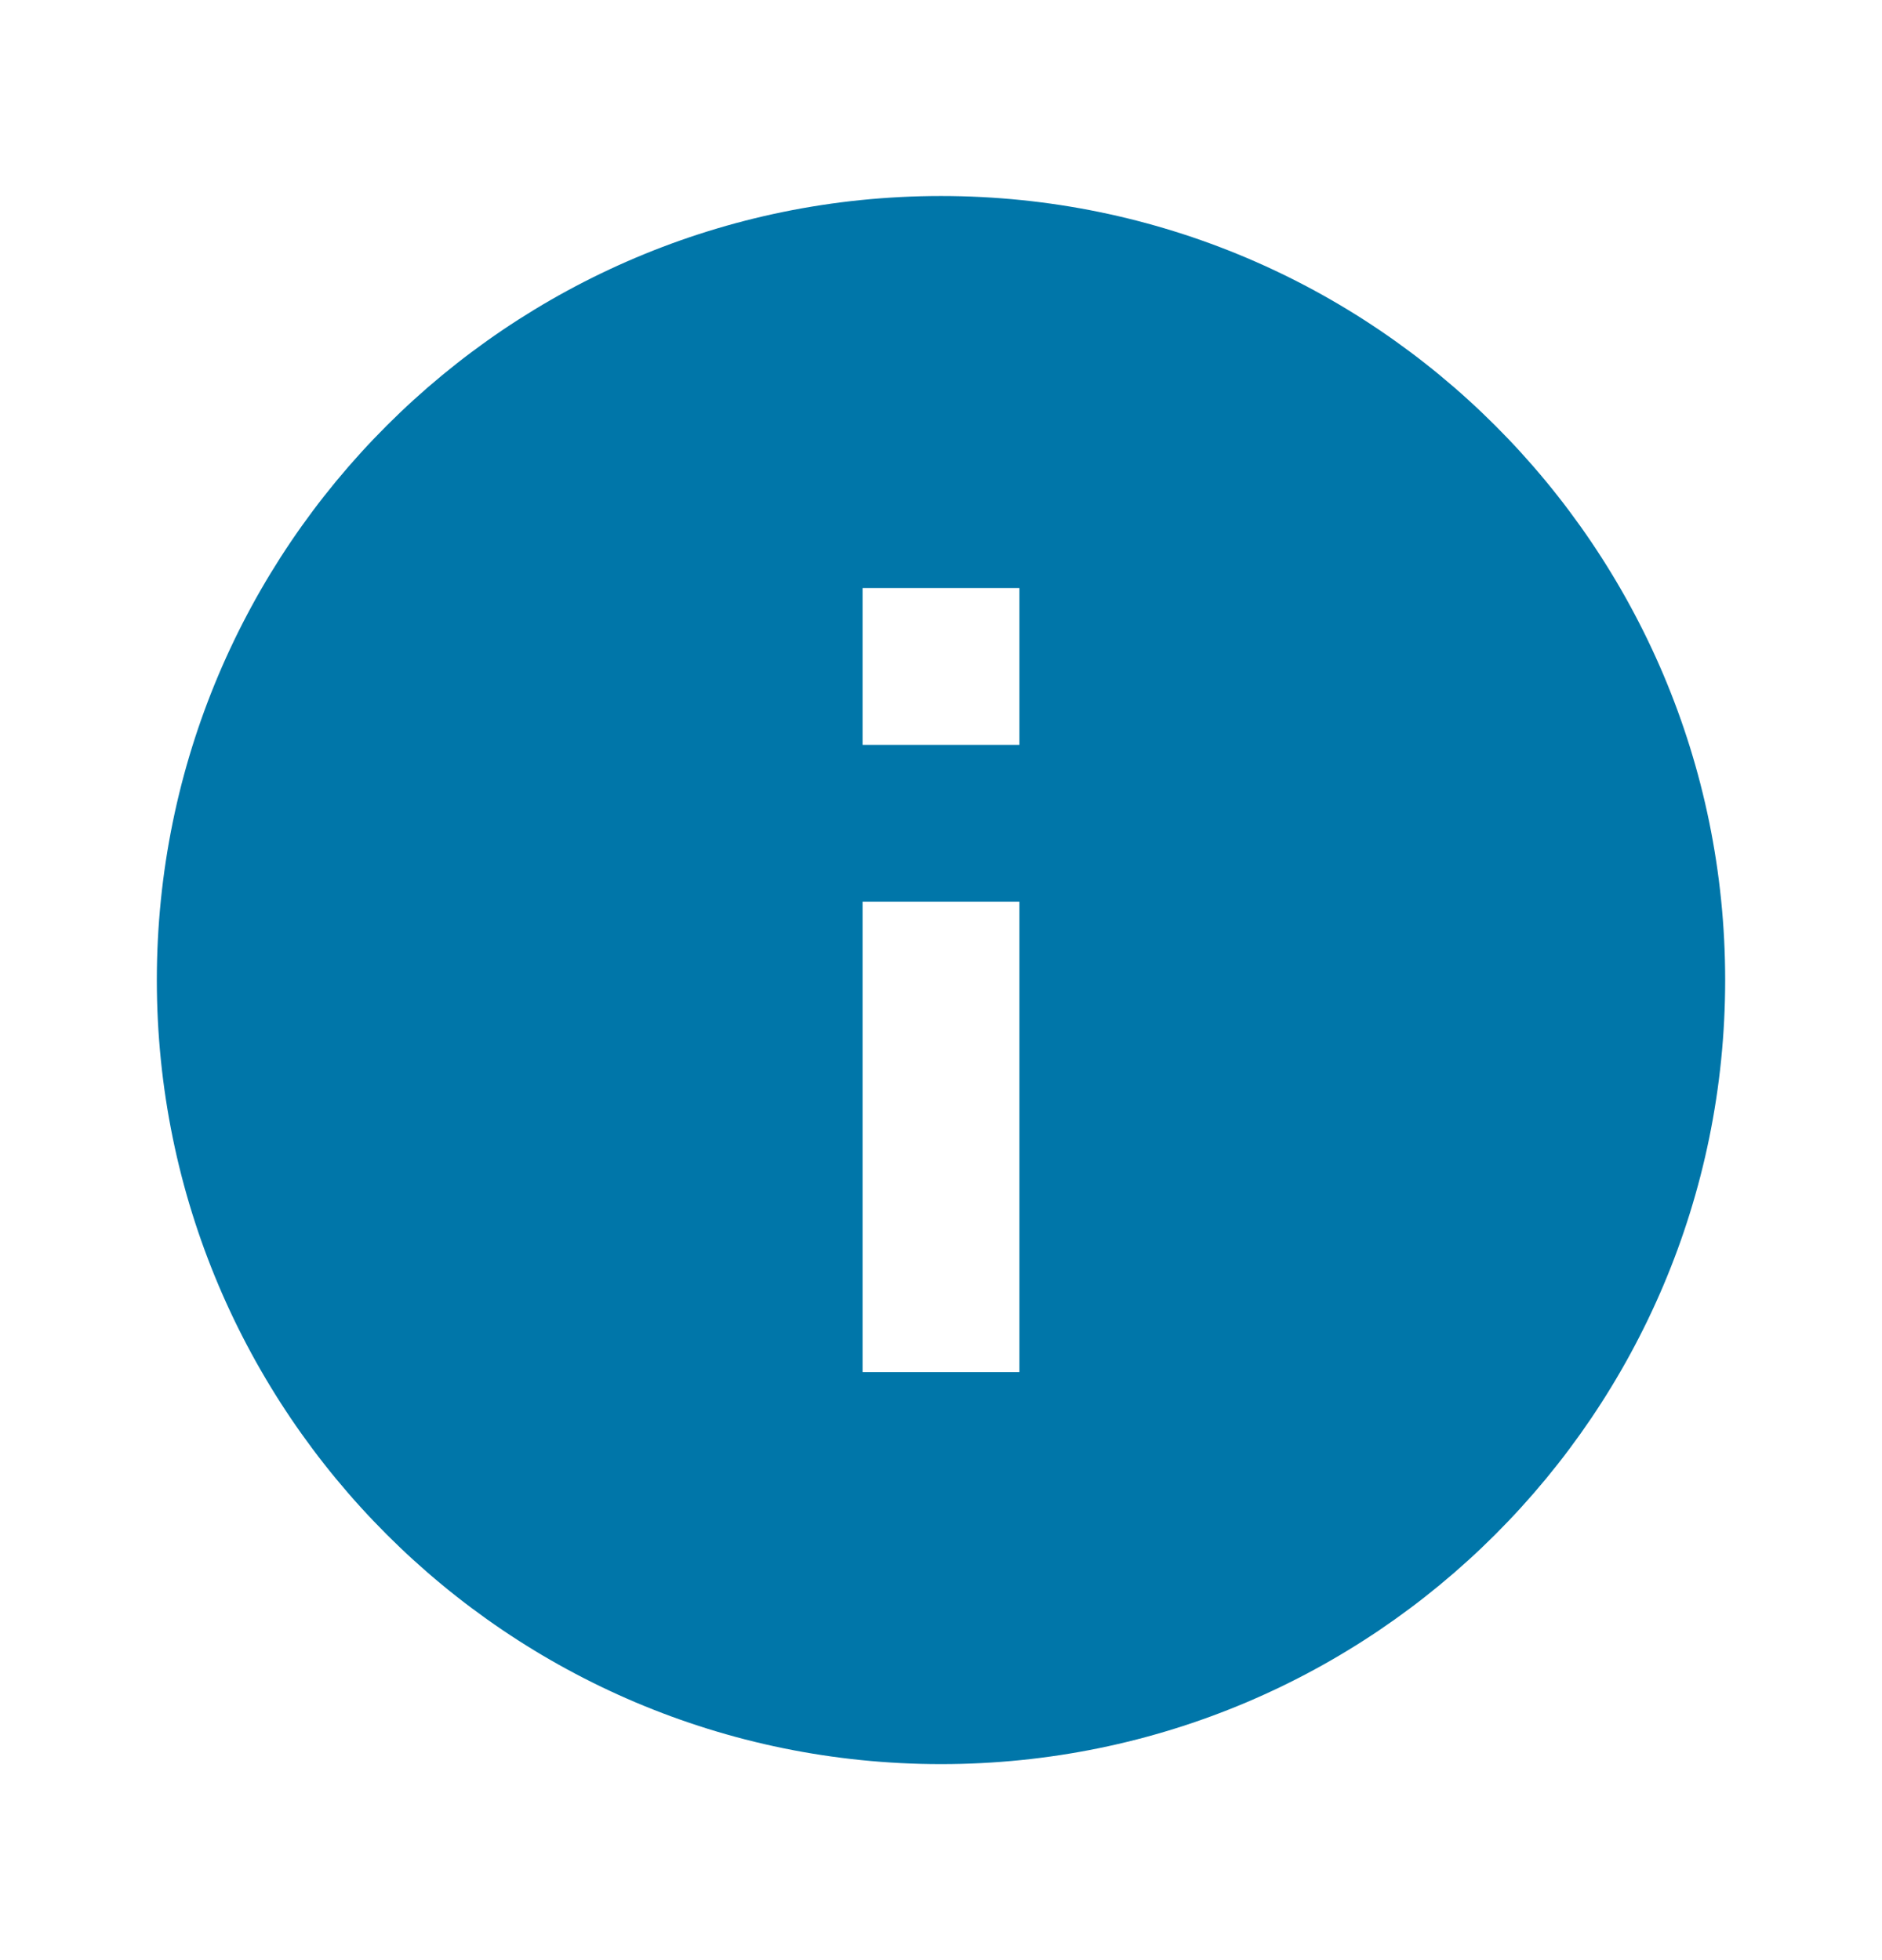 <svg width="24" height="25" fill="none" xmlns="http://www.w3.org/2000/svg"><path d="M12 2.5c-5.52 0-10 4.48-10 10s4.48 10 10 10 10-4.48 10-10-4.48-10-10-10zm1 15h-2v-6h2v6zm0-8h-2v-2h2v2z" fill="#0076A9"/></svg>